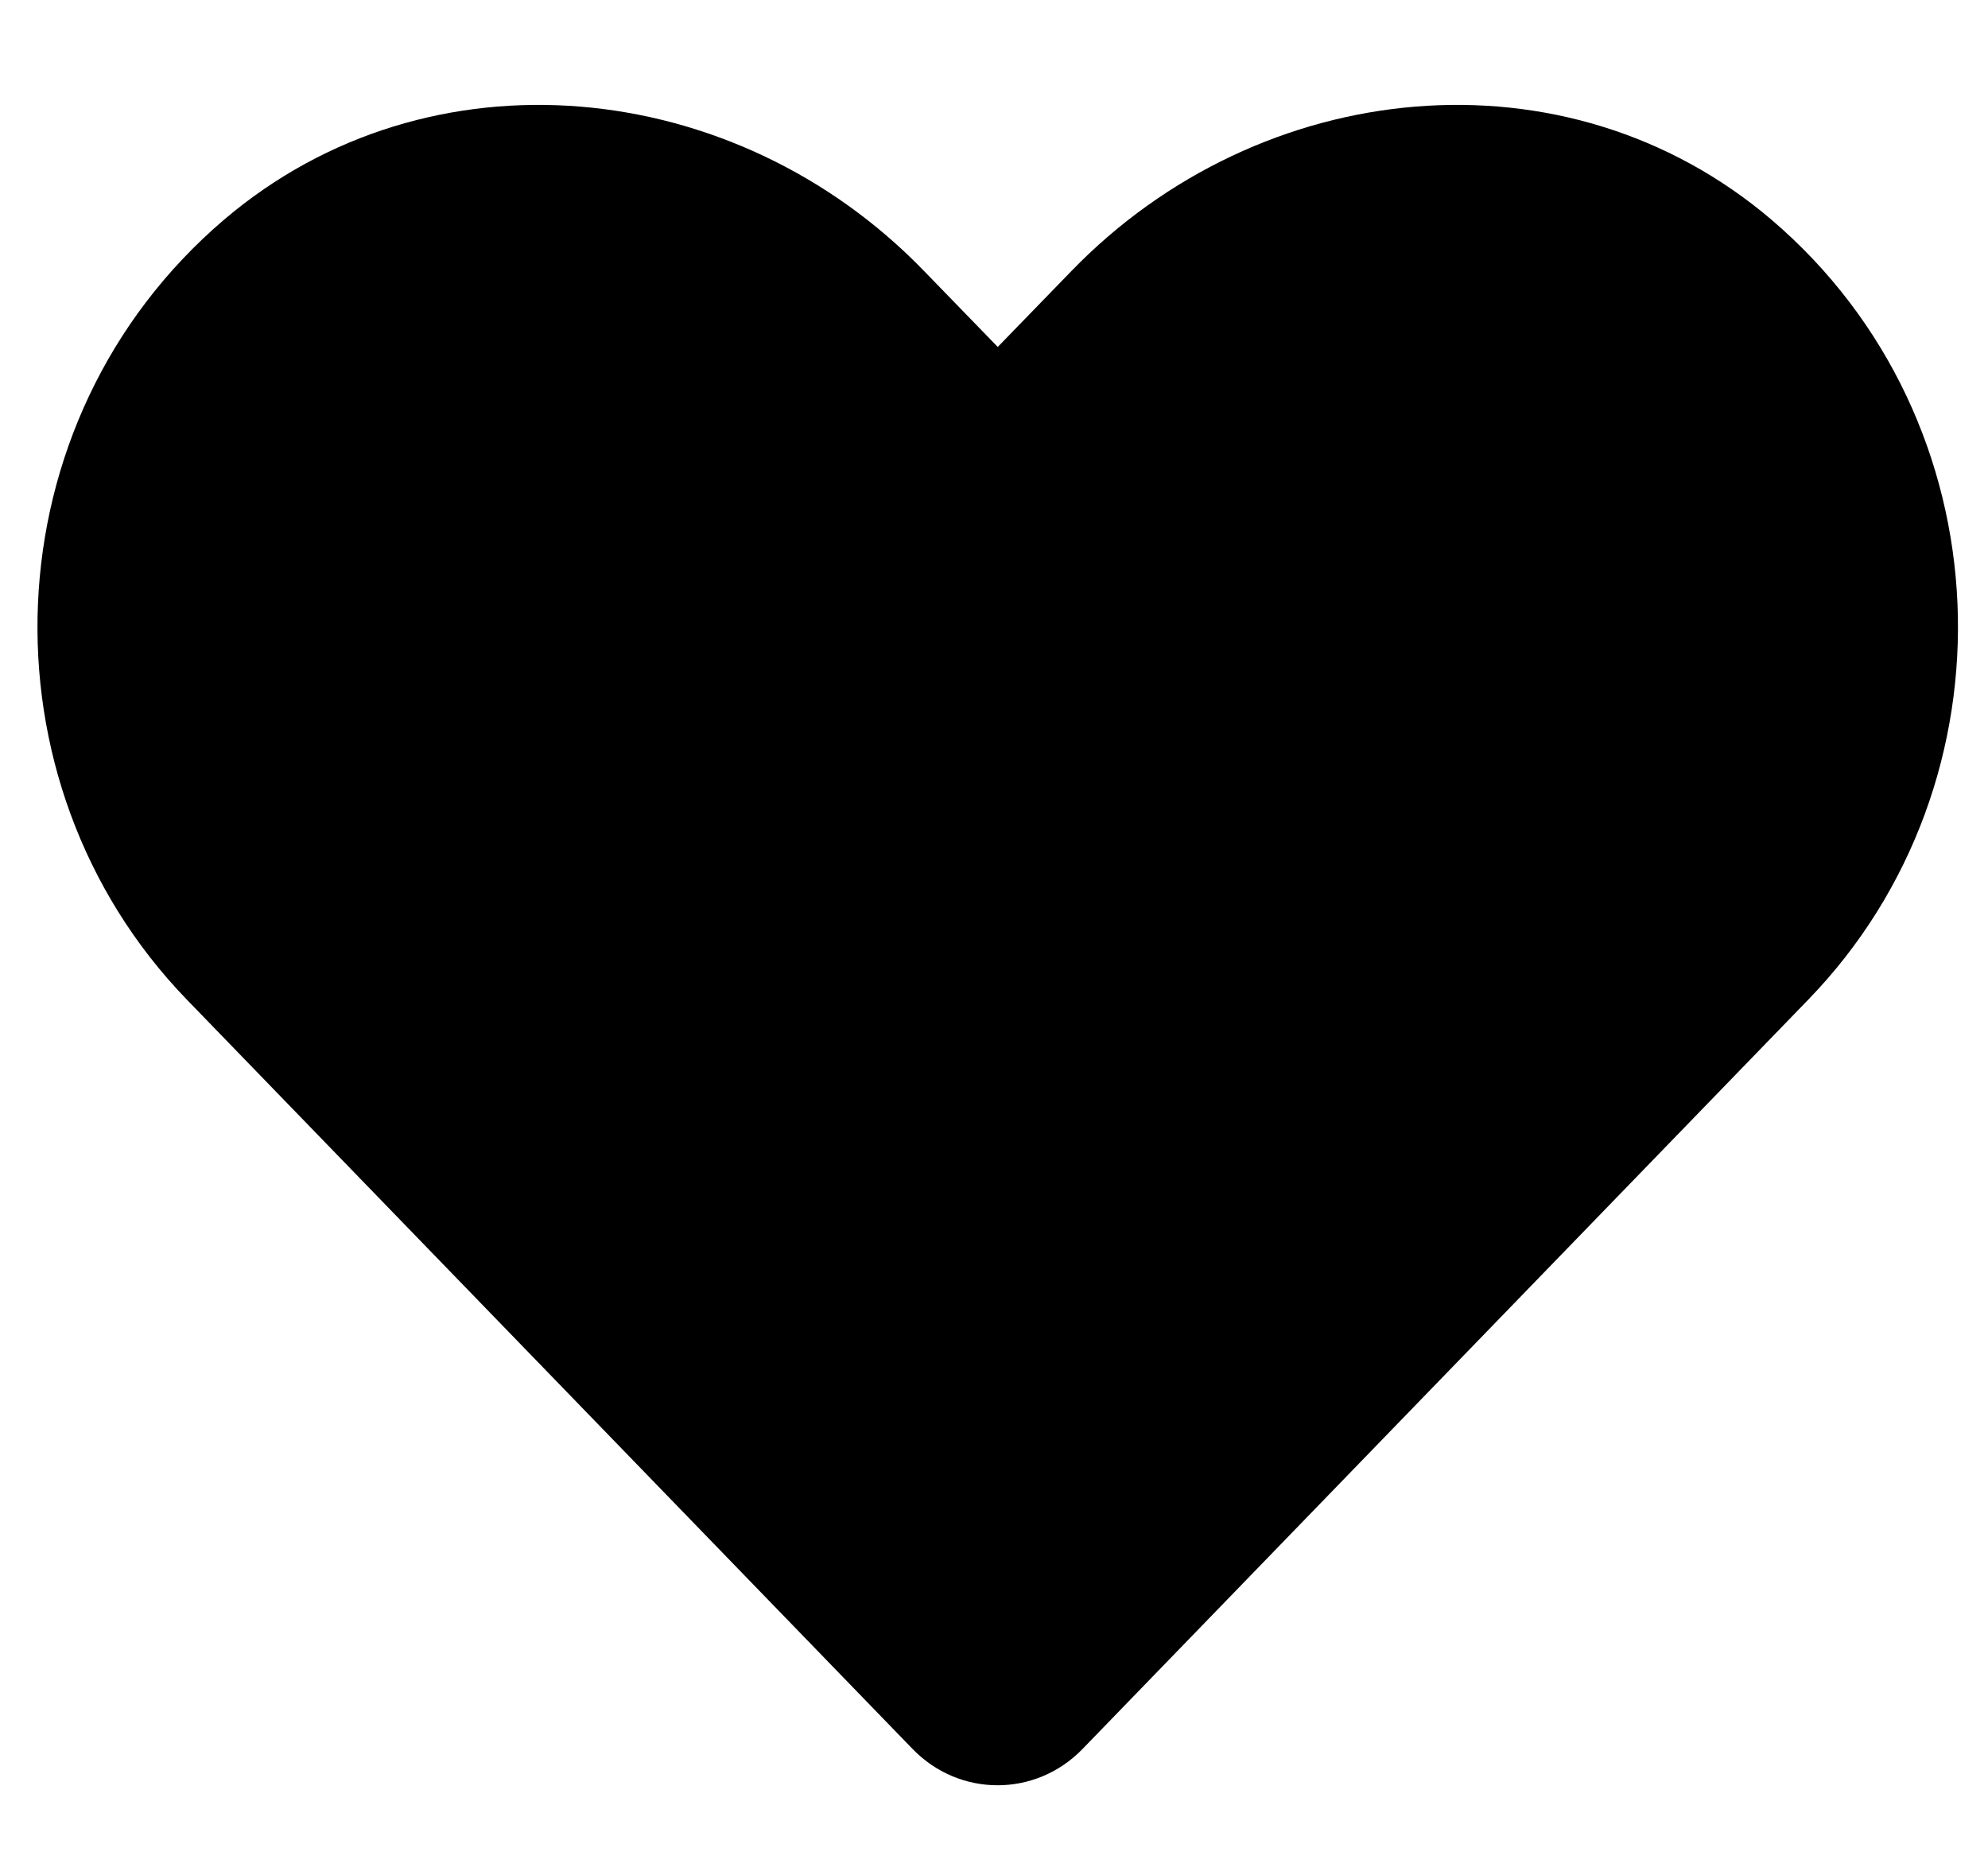 <svg aria-hidden="true" focusable="false" data-prefix="fas" data-icon="heart" class="svg-inline--fa fa-heart fa-w-16" role="img" xmlns="http://www.w3.org/2000/svg" viewBox="-10 4 530 500">
	<path fill="currentColor" d="M462.3 62.6C407.5 15.9 326 24.3 275.7 76.2L256 96.5l-19.7-20.3C186.1 24.3 104.5 15.9 49.7 62.6c-62.8 53.6-66.1 149.8-9.9 207.9l193.5 199.8c12.5 12.9 32.8 12.9 45.3 0l193.5-199.8c56.3-58.1 53-154.3-9.8-207.9z">
	</path>
	<defs>
		<linearGradient id="grad2" x1="0%" y1="0%" x2="0%" y2="100%">
			<stop offset="0%" style="stop-color:rgb(145, 63, 207);stop-opacity:1" />
			<stop offset="100%" style="stop-color:rgb(246, 130, 229);stop-opacity:1" />
		</linearGradient>
	</defs>
</svg>
